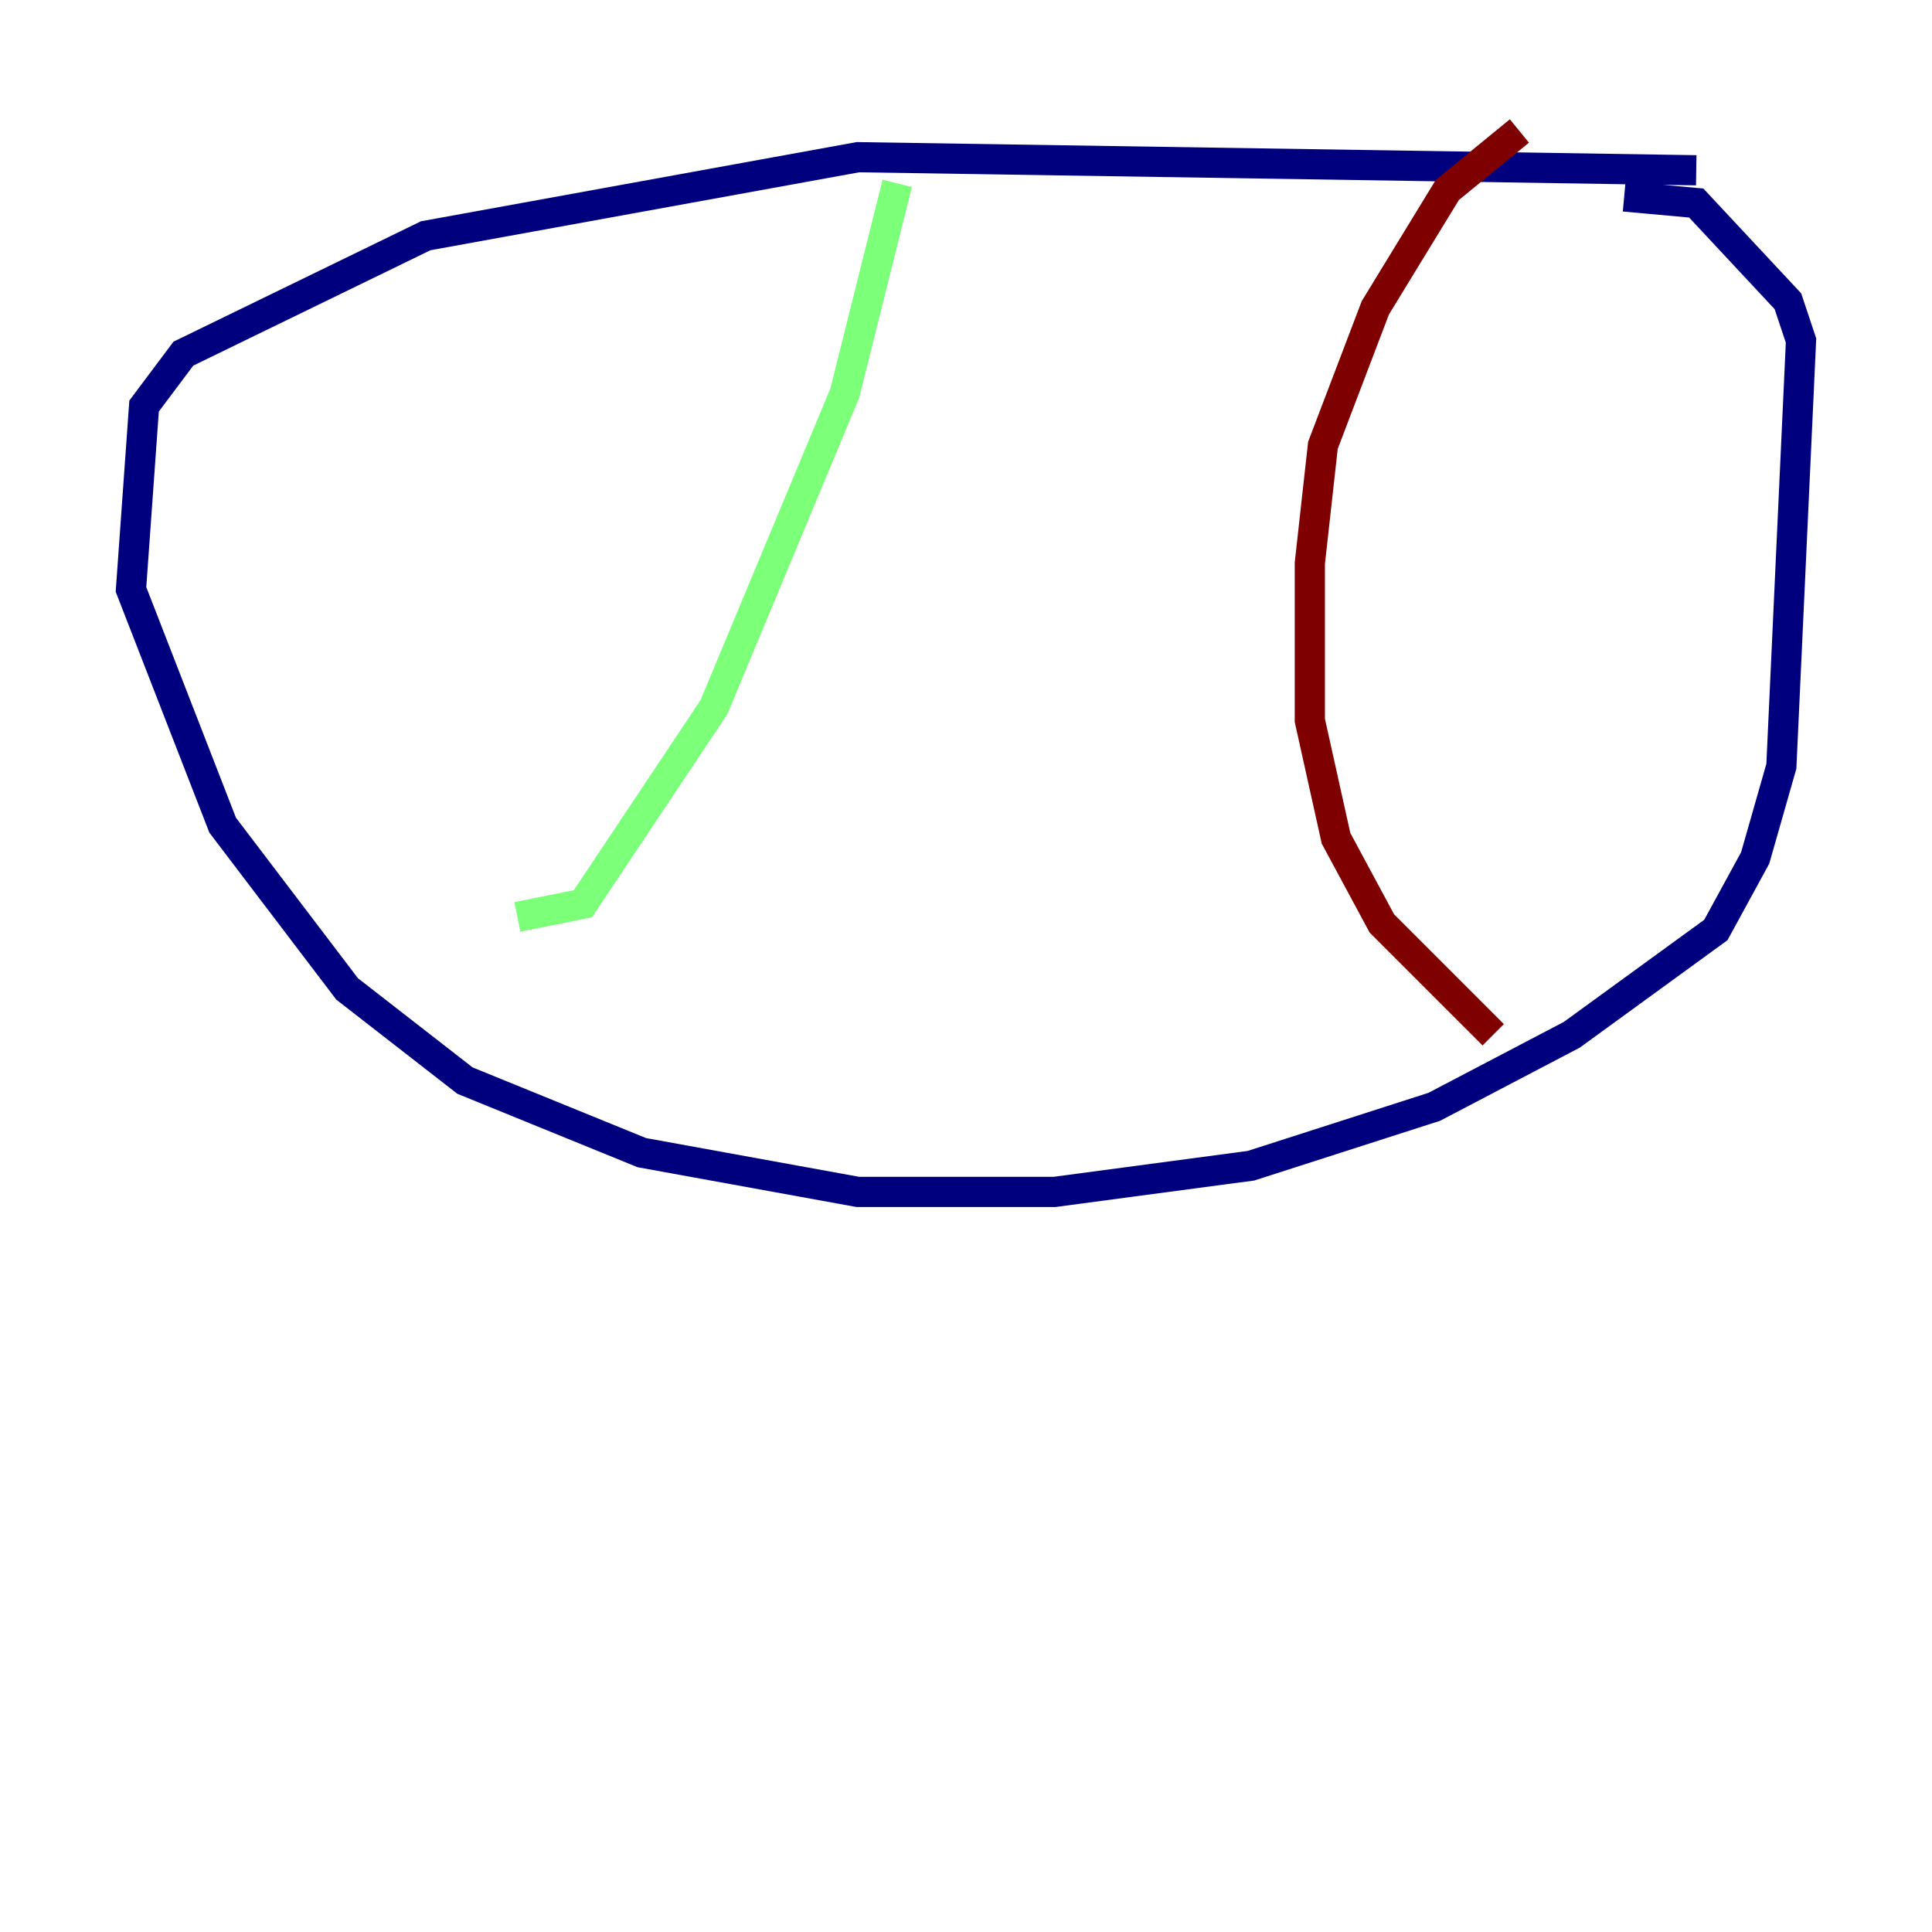 <?xml version="1.0" encoding="utf-8" ?>
<svg baseProfile="tiny" height="128" version="1.2" viewBox="0,0,128,128" width="128" xmlns="http://www.w3.org/2000/svg" xmlns:ev="http://www.w3.org/2001/xml-events" xmlns:xlink="http://www.w3.org/1999/xlink"><defs /><polyline fill="none" points="112.38,11.281 56.841,10.414 28.203,15.62 12.149,23.43 9.546,26.902 8.678,39.051 14.752,54.671 22.997,65.519 30.807,71.593 42.522,76.366 56.841,78.969 69.858,78.969 82.875,77.234 95.024,73.329 104.136,68.556 113.681,61.614 116.285,56.841 118.02,50.766 119.322,22.563 118.454,19.959 112.38,13.451 107.607,13.017" stroke="#00007f" stroke-width="2" /><polyline fill="none" points="59.444,12.149 55.973,26.034 47.295,46.861 38.617,59.878 34.278,60.746" stroke="#7cff79" stroke-width="2" /><polyline fill="none" points="100.664,8.678 95.891,12.583 91.119,20.393 87.647,29.505 86.78,37.315 86.78,47.729 88.515,55.539 91.552,61.18 98.929,68.556" stroke="#7f0000" stroke-width="2" /></svg>